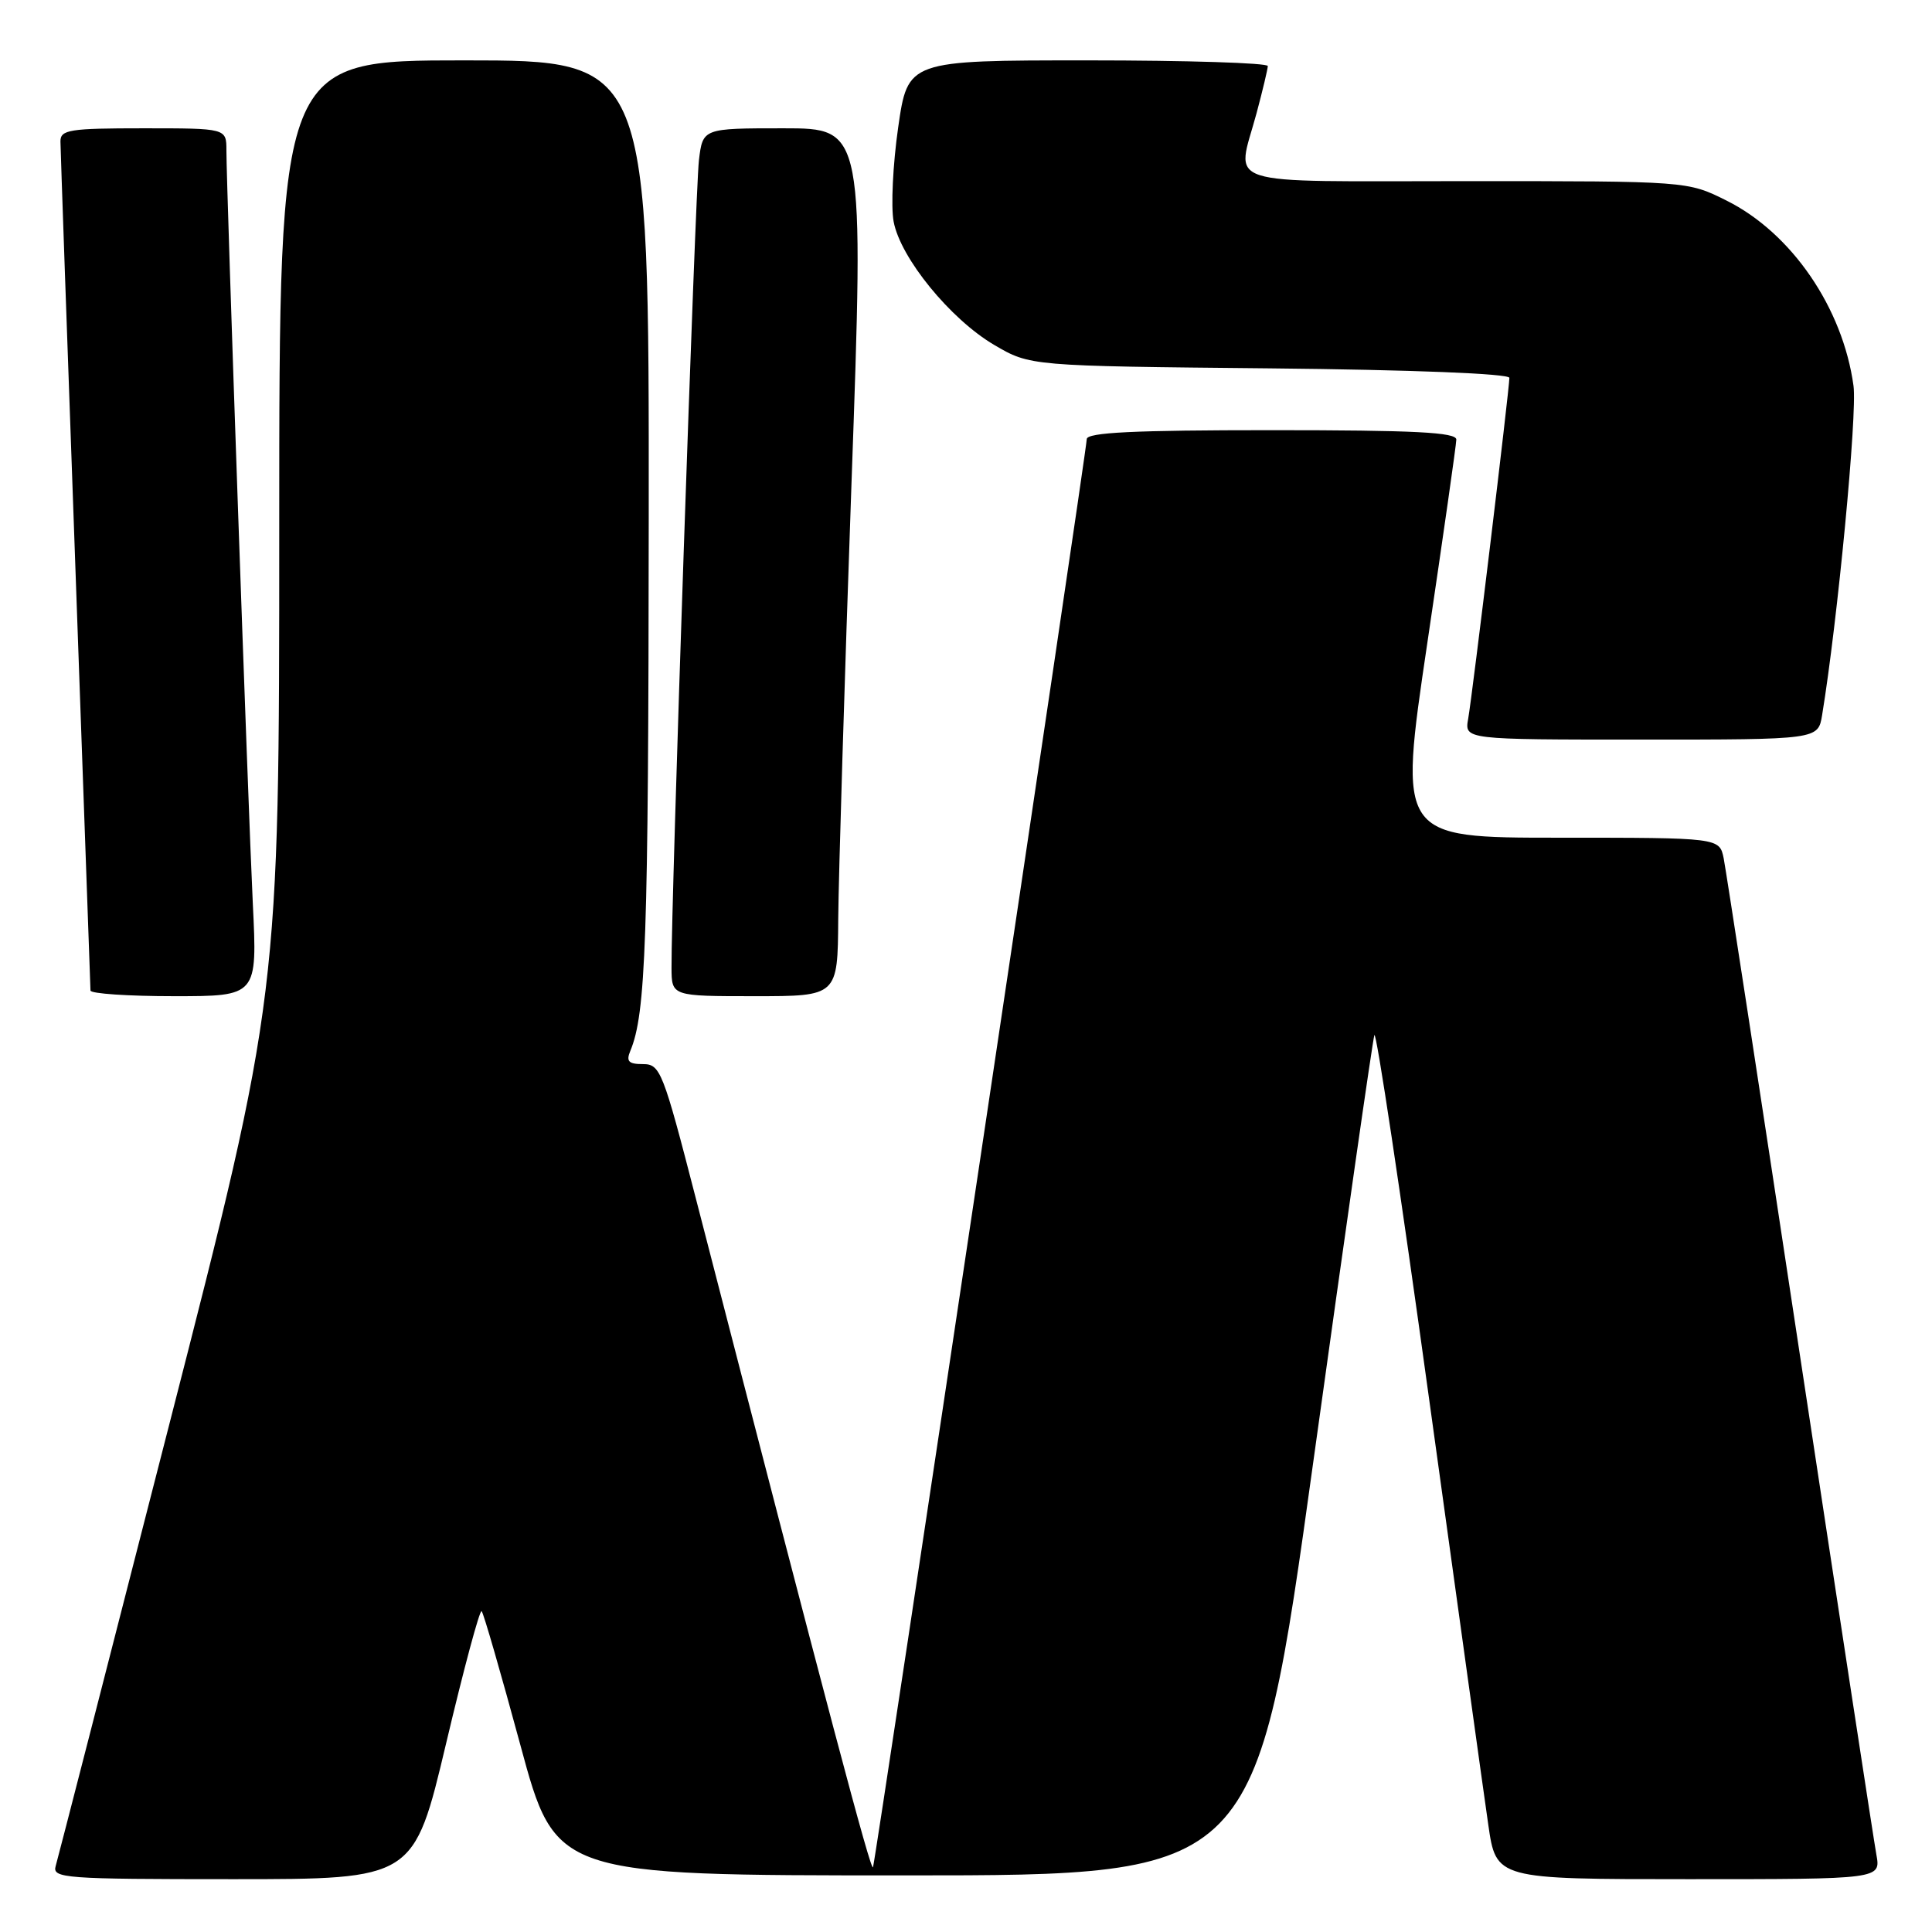 <?xml version="1.0" encoding="UTF-8" standalone="no"?>
<!DOCTYPE svg PUBLIC "-//W3C//DTD SVG 1.1//EN" "http://www.w3.org/Graphics/SVG/1.1/DTD/svg11.dtd" >
<svg xmlns="http://www.w3.org/2000/svg" xmlns:xlink="http://www.w3.org/1999/xlink" version="1.1" viewBox="0 0 256 256">
 <g >
 <path fill="currentColor"
d=" M 59.11 231.02 C 61.45 221.13 63.57 213.24 63.82 213.49 C 64.07 213.73 66.37 221.71 68.95 231.22 C 73.62 248.50 73.62 248.50 120.02 248.50 C 166.42 248.50 166.42 248.50 174.05 193.47 C 178.25 163.20 181.88 137.86 182.11 137.16 C 182.35 136.46 185.60 158.08 189.34 185.20 C 193.09 212.31 196.62 237.76 197.20 241.75 C 198.24 249.00 198.24 249.00 223.73 249.00 C 249.22 249.00 249.22 249.00 248.63 245.75 C 248.30 243.96 243.74 214.15 238.49 179.50 C 233.25 144.85 228.70 115.26 228.40 113.75 C 227.84 111.00 227.84 111.00 206.57 111.00 C 185.30 111.00 185.30 111.00 189.12 85.25 C 191.22 71.09 192.96 58.94 192.97 58.25 C 192.99 57.28 187.45 57.00 168.50 57.00 C 150.24 57.00 144.00 57.30 144.00 58.19 C 144.00 59.61 116.09 246.09 115.68 247.41 C 115.43 248.21 109.77 226.85 92.19 158.75 C 87.85 141.92 87.49 141.00 85.20 141.00 C 83.29 141.00 82.94 140.64 83.52 139.25 C 85.58 134.31 85.92 124.70 85.96 68.75 C 86.00 8.00 86.00 8.00 61.50 8.00 C 37.00 8.00 37.00 8.00 37.00 69.95 C 37.00 131.90 37.00 131.90 22.44 188.70 C 14.44 219.94 7.66 246.29 7.38 247.25 C 6.90 248.88 8.48 249.00 30.85 249.00 C 54.84 249.00 54.84 249.00 59.11 231.02 Z  M 33.50 119.75 C 32.87 106.76 30.00 24.87 30.00 19.92 C 30.00 17.00 30.00 17.00 19.00 17.00 C 9.19 17.00 8.00 17.19 8.01 18.75 C 8.02 19.71 8.91 45.25 10.00 75.50 C 11.09 105.75 11.98 130.84 11.99 131.25 C 11.99 131.66 16.97 132.00 23.05 132.00 C 34.10 132.00 34.10 132.00 33.50 119.75 Z  M 111.07 121.75 C 111.12 116.11 111.90 90.24 112.82 64.25 C 114.50 17.00 114.50 17.00 103.81 17.00 C 93.12 17.00 93.12 17.00 92.61 21.25 C 92.14 25.18 88.92 119.78 88.98 128.25 C 89.00 132.00 89.00 132.00 100.00 132.00 C 111.00 132.00 111.00 132.00 111.07 121.75 Z  M 241.44 94.75 C 243.49 82.28 246.11 54.82 245.60 51.13 C 244.19 40.79 237.38 30.86 228.76 26.57 C 223.61 24.00 223.61 24.00 194.30 24.00 C 161.05 24.00 163.84 24.90 166.50 15.00 C 167.31 11.97 167.98 9.16 167.99 8.75 C 167.99 8.34 157.27 8.00 144.15 8.00 C 120.29 8.00 120.29 8.00 119.01 16.90 C 118.31 21.79 118.04 27.40 118.41 29.36 C 119.31 34.18 125.92 42.28 131.73 45.70 C 136.50 48.50 136.50 48.50 168.25 48.81 C 187.18 49.00 200.00 49.51 200.00 50.07 C 200.00 51.53 195.09 92.17 194.54 95.25 C 194.05 98.00 194.05 98.00 217.48 98.00 C 240.91 98.00 240.91 98.00 241.44 94.75 Z "/>
</g>
</svg>